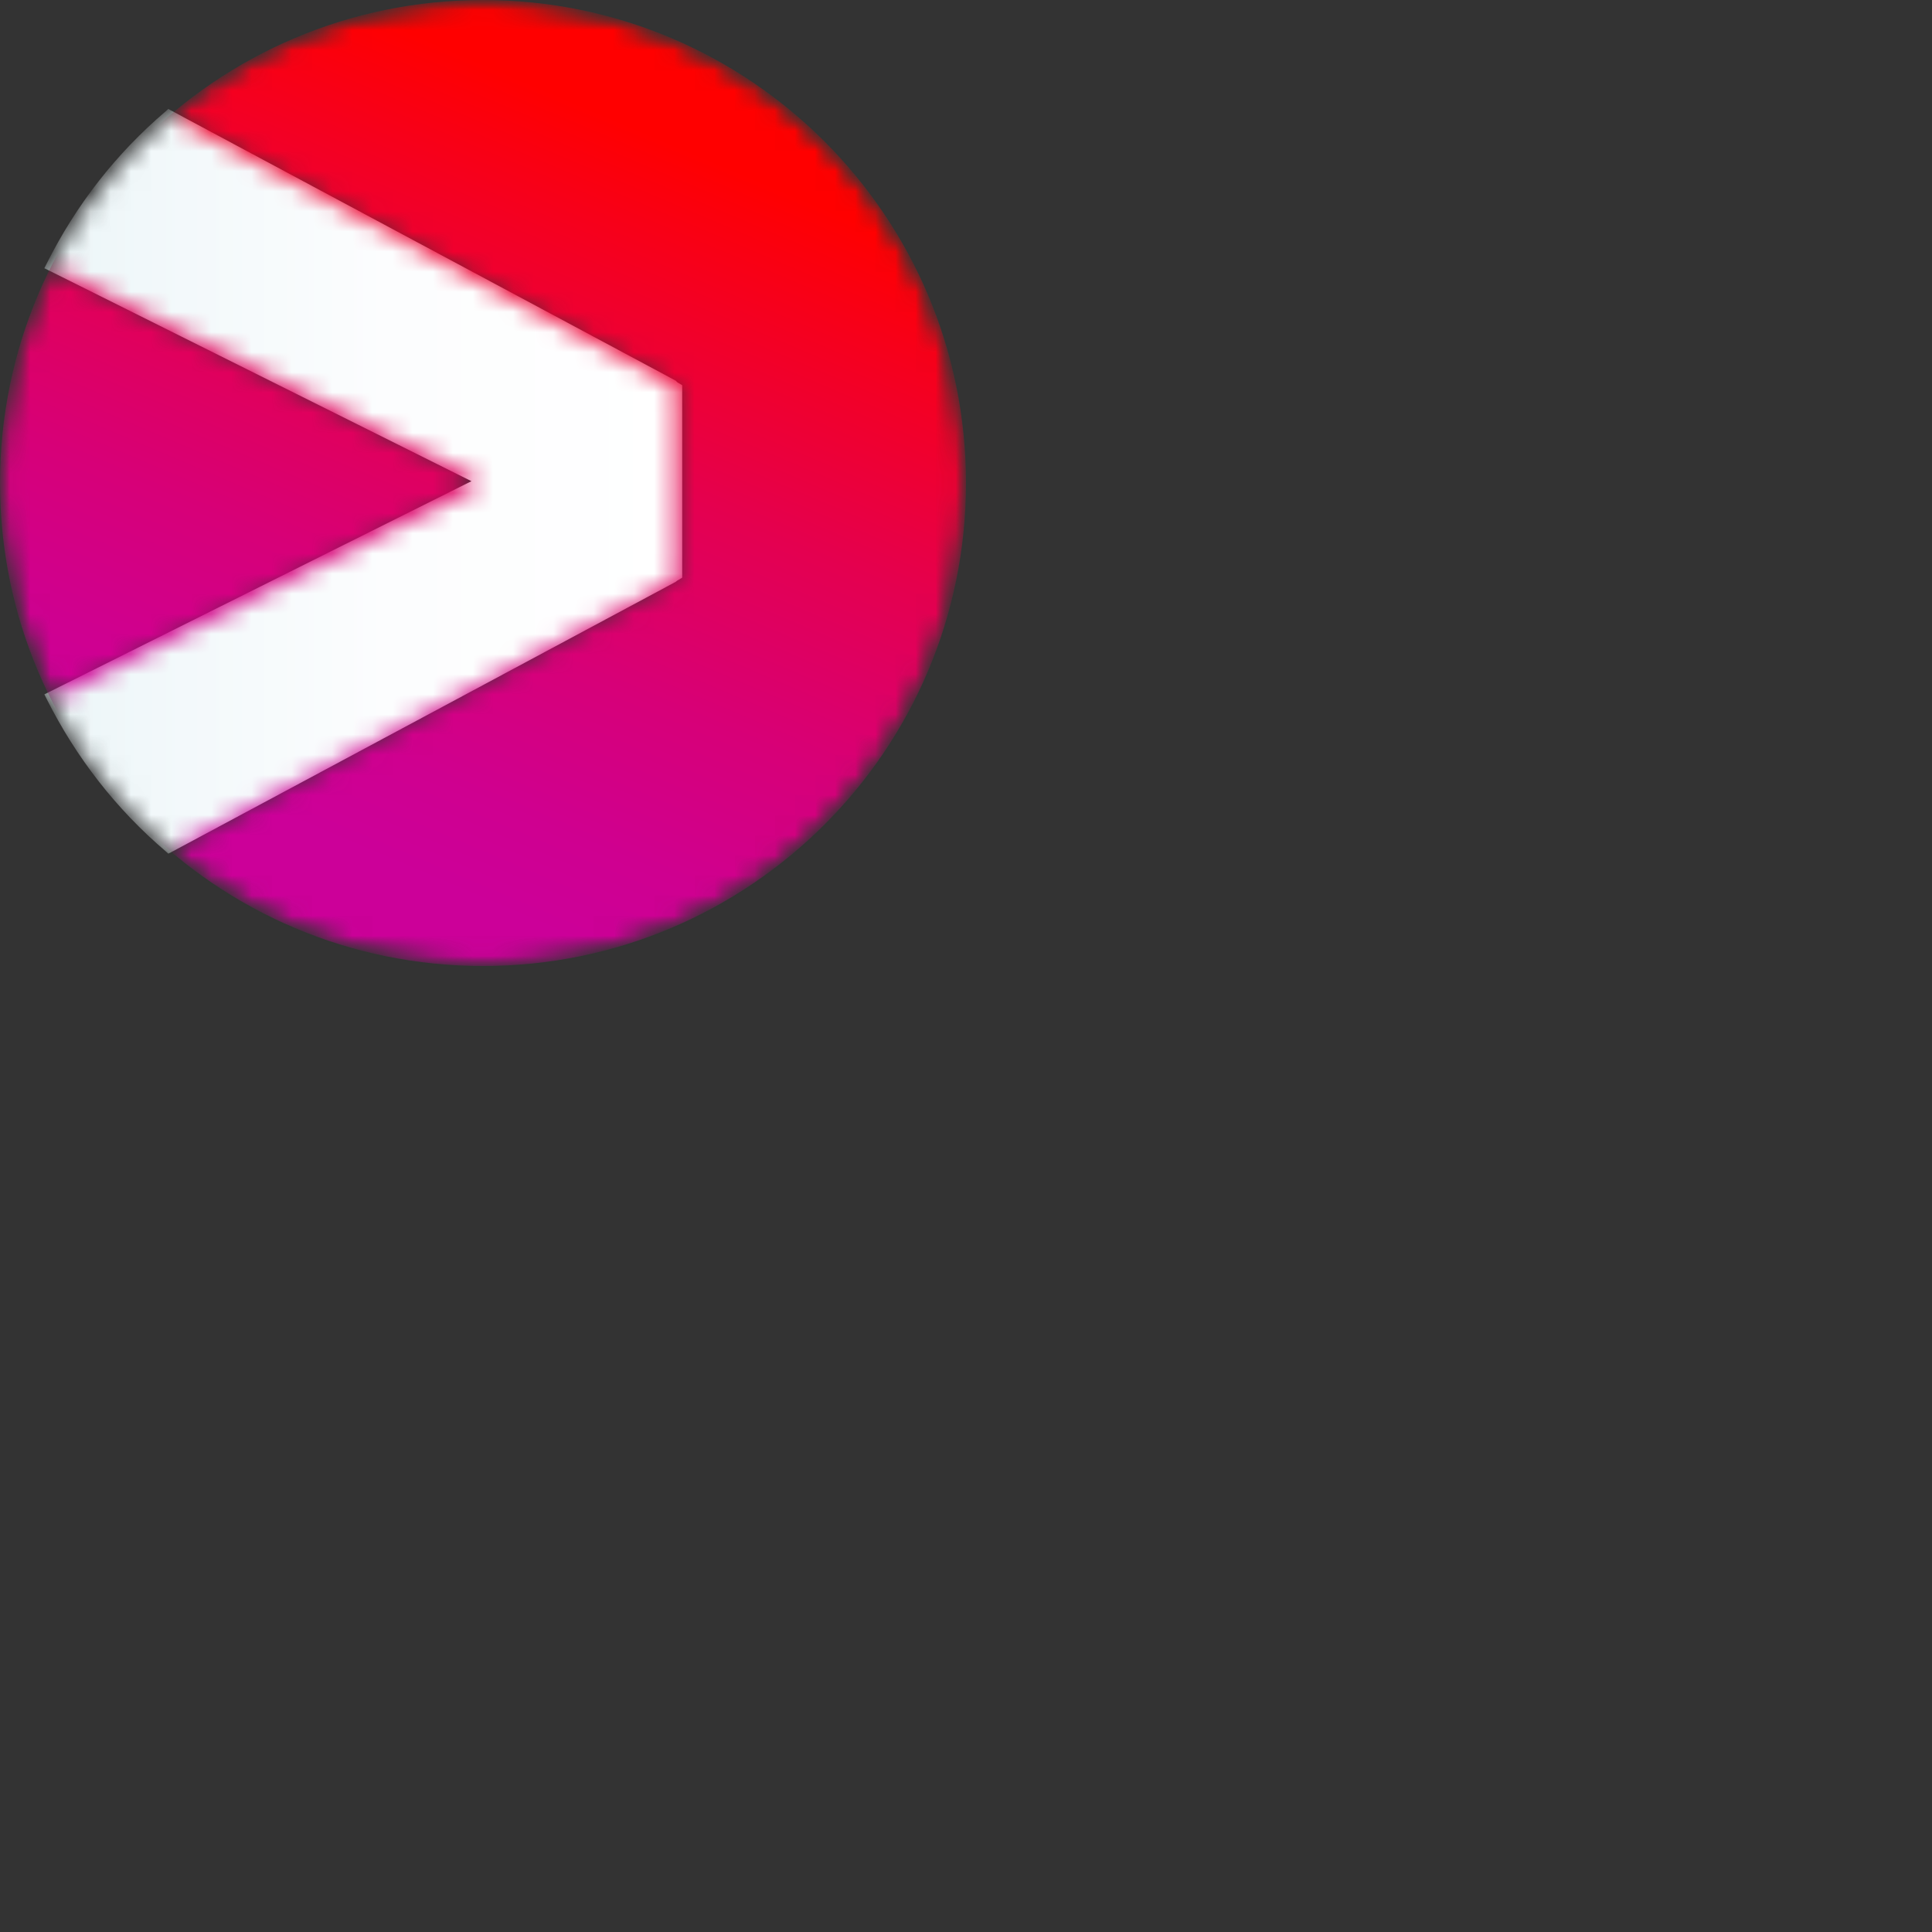<svg width="96" height="96" fill="none" xmlns="http://www.w3.org/2000/svg"><rect width="100%" height="100%" fill="#333333" stroke="none"/><mask id="a" maskUnits="userSpaceOnUse" x="0" y="0" width="48" height="48"><path fill-rule="evenodd" clip-rule="evenodd" d="M24 48c13.255 0 24-10.745 24-24S37.255 0 24 0 0 10.745 0 24s10.745 24 24 24z" fill="#fff"/></mask><g mask="url(#a)"><path fill-rule="evenodd" clip-rule="evenodd" d="M33.574 18.913L8.495 5.487l-.132-.072-.12.107c-2.456 2.092-4.457 4.639-5.931 7.591l-.108.215.216.107L23.425 23.91 2.42 34.395l-.216.108.108.215c1.474 2.941 3.475 5.499 5.931 7.591l.12.108.144-.072L33.562 28.919l.096-.072.24-.143V19.14l-.24-.143-.084-.084z" fill="url(#paint0_linear)"/><mask id="b" maskUnits="userSpaceOnUse" x="0" y="0" width="48" height="48"><path fill-rule="evenodd" clip-rule="evenodd" d="M24 24L2.532 34.74C.912 31.5 0 27.864 0 24s.912-7.5 2.532-10.74L24 24zm0-24C18.06 0 12.636 2.16 8.448 5.724L33.6 19.2v9.6L8.448 42.276C12.636 45.84 18.06 48 24 48c13.26 0 24-10.74 24-24S37.26 0 24 0z" fill="#fff"/></mask><g mask="url(#b)"><path fill-rule="evenodd" clip-rule="evenodd" d="M24 48c13.255 0 24-10.745 24-24S37.255 0 24 0 0 10.745 0 24s10.745 24 24 24z" fill="url(#paint1_linear)"/></g></g><defs><linearGradient id="paint0_linear" x1="2.205" y1="42.417" x2="33.91" y2="42.417" gradientUnits="userSpaceOnUse"><stop stop-color="#EBF5F7"/><stop offset=".152" stop-color="#F1F8FA"/><stop offset=".538" stop-color="#FCFDFE"/><stop offset="1" stop-color="#fff"/></linearGradient><linearGradient id="paint1_linear" x1="36.718" y1="55.478" x2="55.478" y2="11.282" gradientUnits="userSpaceOnUse"><stop offset=".1" stop-color="#C09"/><stop offset=".199" stop-color="#CF0090"/><stop offset=".36" stop-color="#D70078"/><stop offset=".564" stop-color="#E40050"/><stop offset=".799" stop-color="#F70019"/><stop offset=".9" stop-color="red"/></linearGradient></defs></svg>